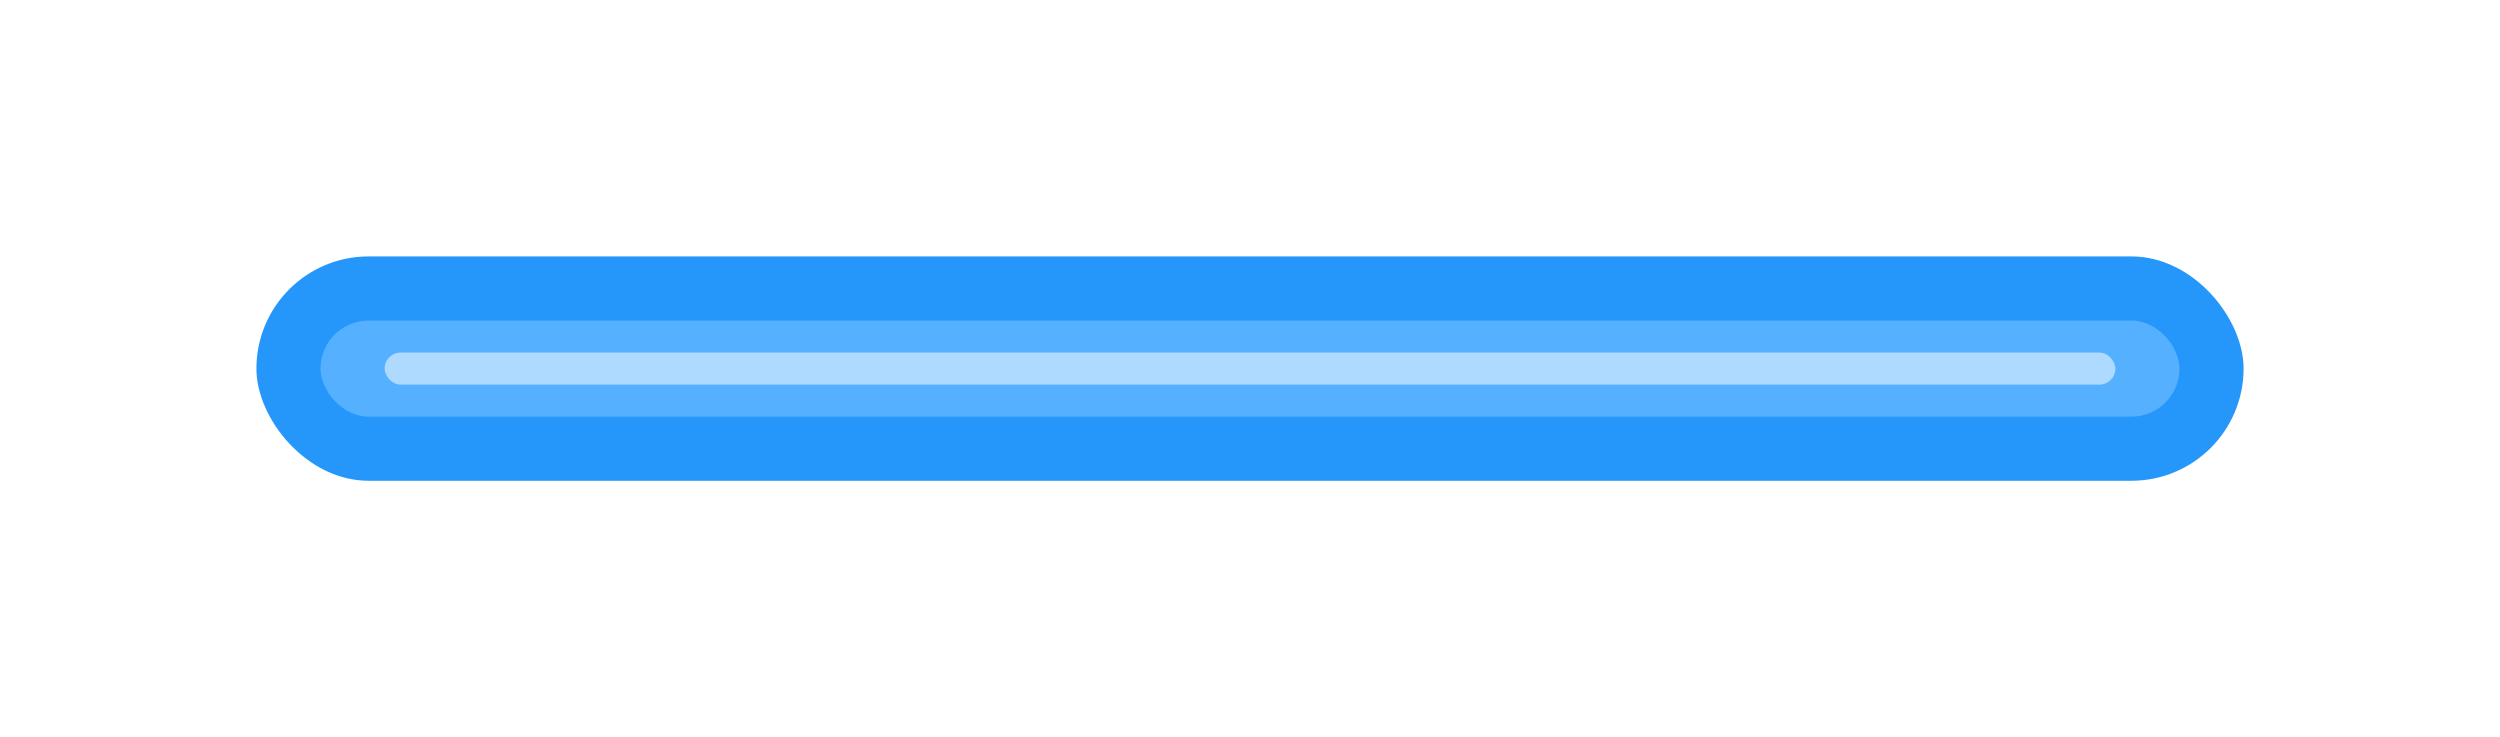 <svg width="78" height="23" viewBox="0 0 78 23" fill="none" xmlns="http://www.w3.org/2000/svg">
    <g filter="url(#filter0_f_2_49)">
        <rect x="8" y="8" width="62" height="7" rx="3.5" fill="#2597FA"/>
    </g>
    <g filter="url(#filter1_f_2_49)">
        <rect x="10" y="10" width="58" height="3" rx="1.5" fill="#55B0FF"/>
    </g>
    <g filter="url(#filter2_f_2_49)">
        <rect x="12" y="11" width="54" height="1" rx="0.5" fill="#AFDAFF"/>
    </g>
    <defs>
        <filter id="filter0_f_2_49" x="0" y="0" width="78" height="23" filterUnits="userSpaceOnUse" color-interpolation-filters="sRGB">
            <feFlood flood-opacity="0" result="BackgroundImageFix"/>
            <feBlend mode="normal" in="SourceGraphic" in2="BackgroundImageFix" result="shape"/>
            <feGaussianBlur stdDeviation="4" result="effect1_foregroundBlur_2_49"/>
        </filter>
        <filter id="filter1_f_2_49" x="7" y="7" width="64" height="9" filterUnits="userSpaceOnUse" color-interpolation-filters="sRGB">
            <feFlood flood-opacity="0" result="BackgroundImageFix"/>
            <feBlend mode="normal" in="SourceGraphic" in2="BackgroundImageFix" result="shape"/>
            <feGaussianBlur stdDeviation="1.5" result="effect1_foregroundBlur_2_49"/>
        </filter>
        <filter id="filter2_f_2_49" x="11" y="10" width="56" height="3" filterUnits="userSpaceOnUse" color-interpolation-filters="sRGB">
            <feFlood flood-opacity="0" result="BackgroundImageFix"/>
            <feBlend mode="normal" in="SourceGraphic" in2="BackgroundImageFix" result="shape"/>
            <feGaussianBlur stdDeviation="0.5" result="effect1_foregroundBlur_2_49"/>
        </filter>
    </defs>
</svg>
